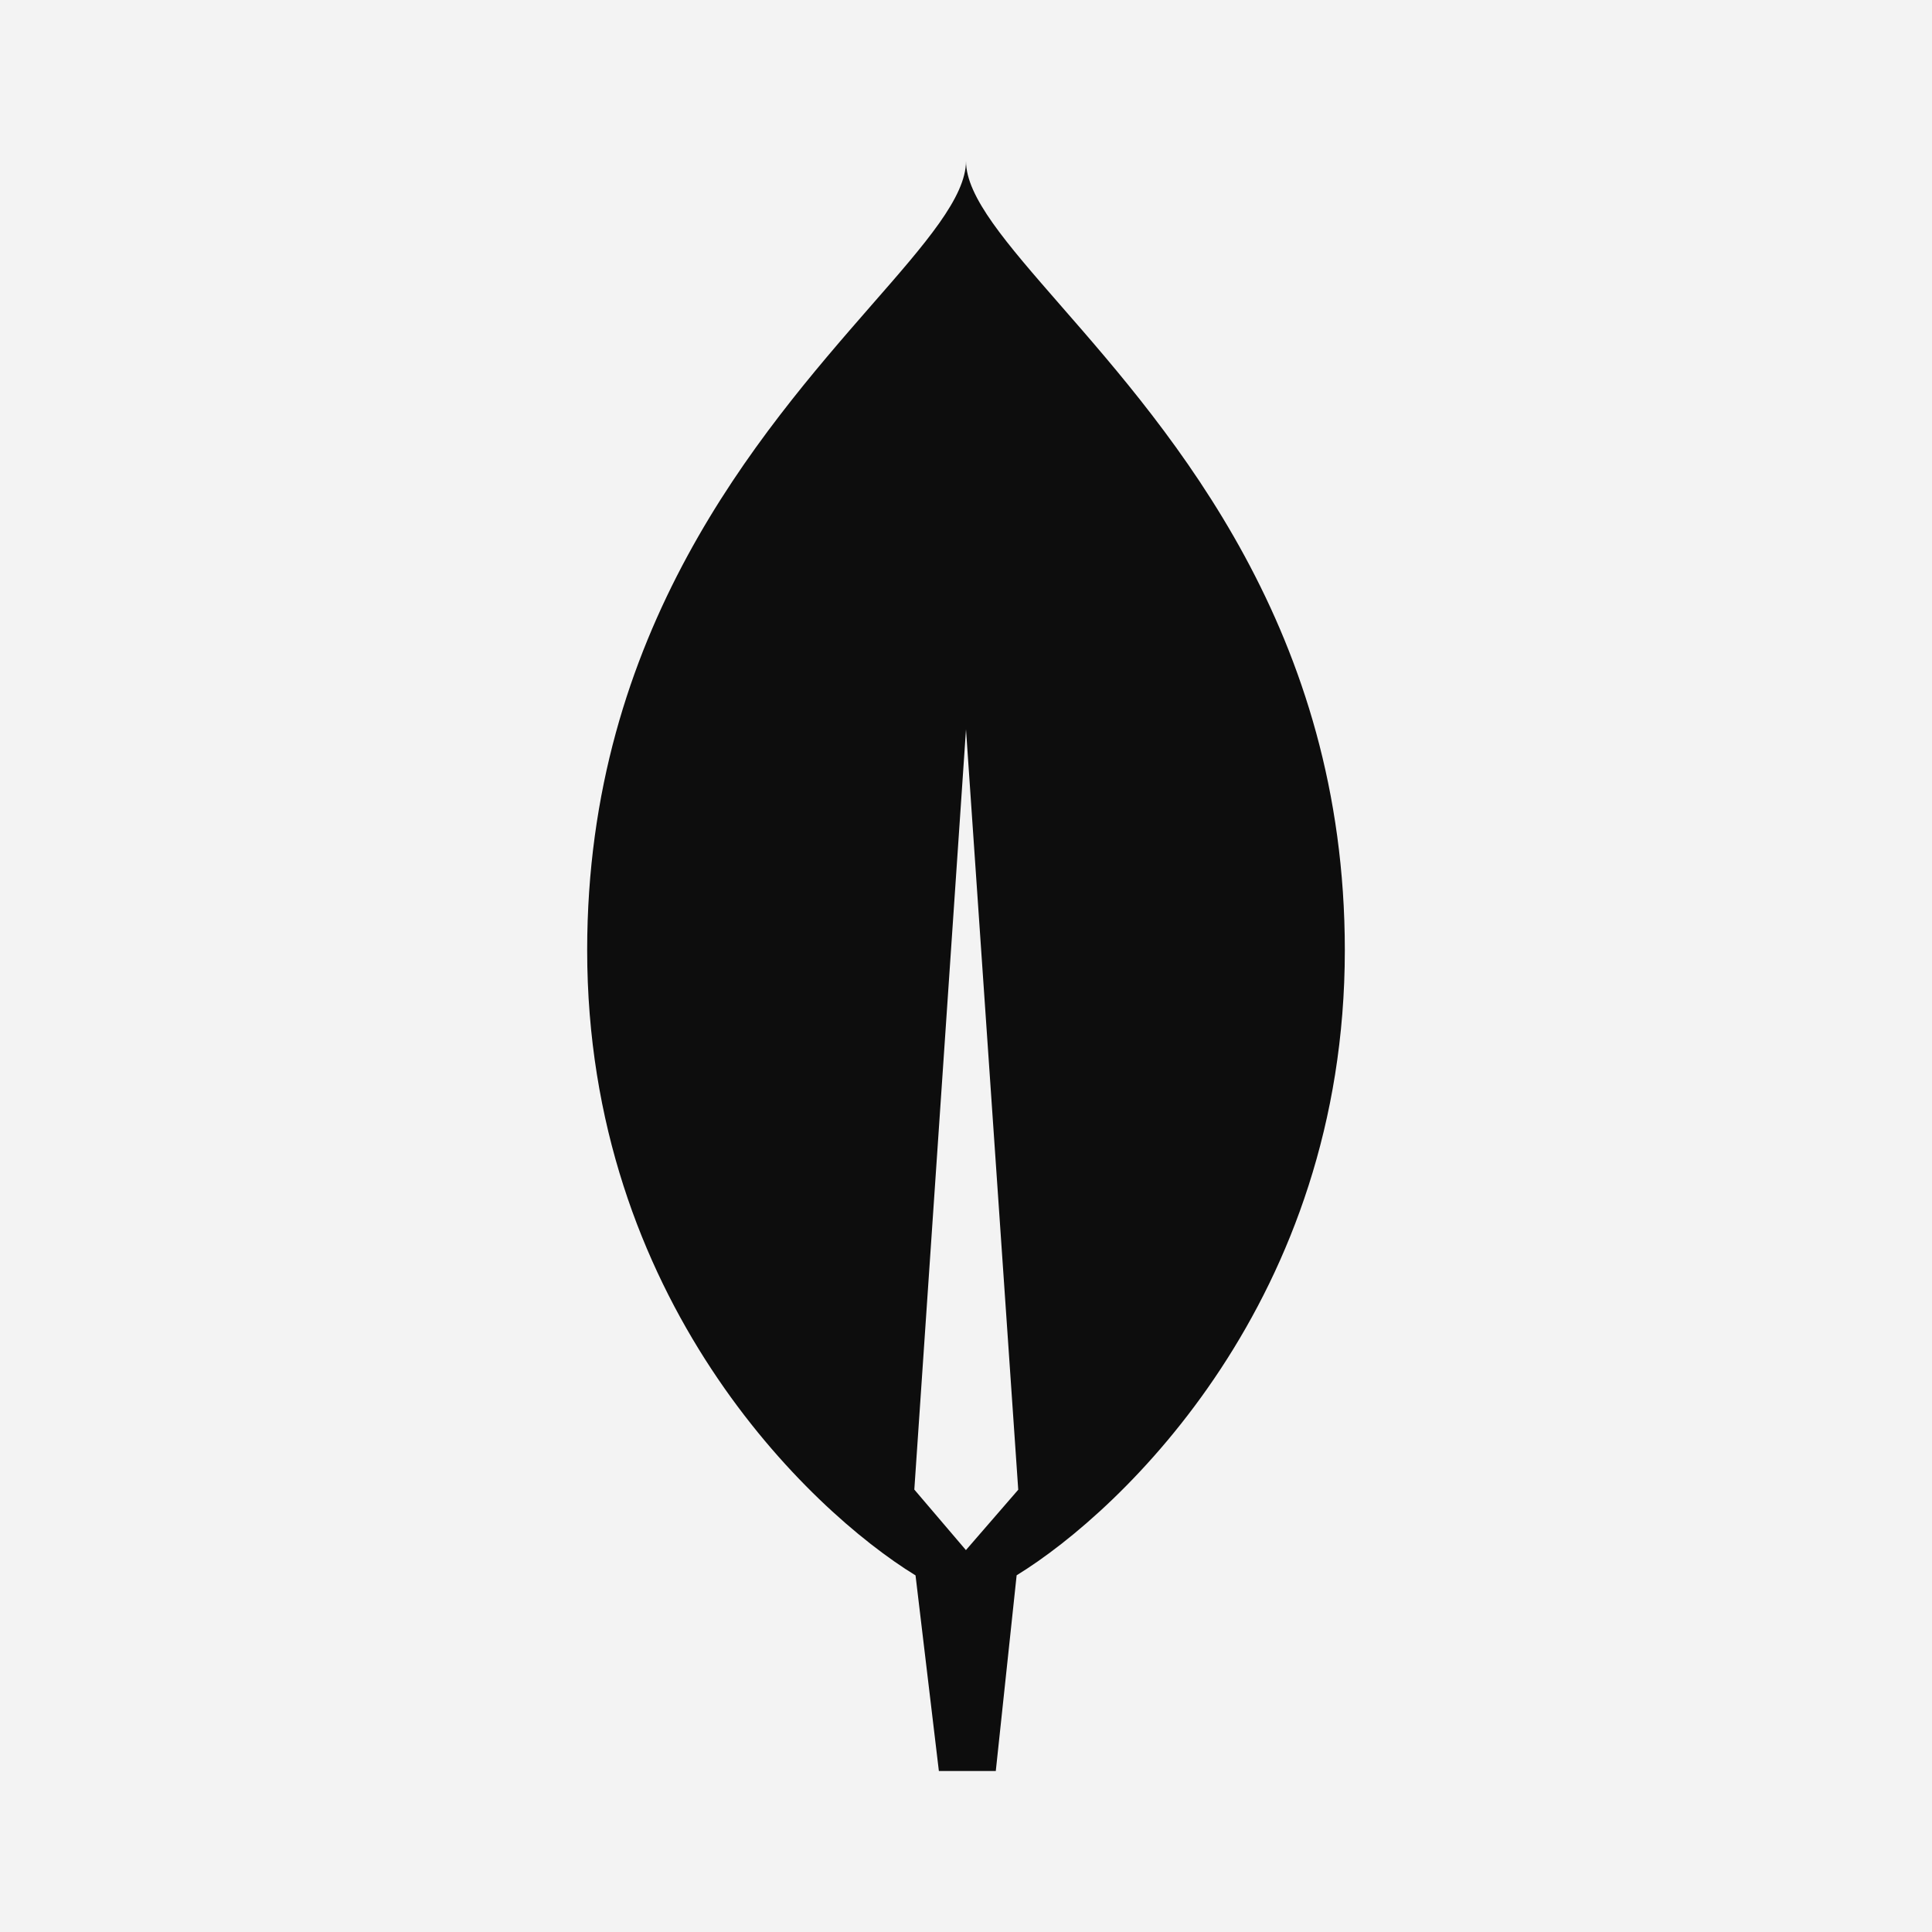 <svg width="100" height="100" viewBox="0 0 100 100" fill="none" xmlns="http://www.w3.org/2000/svg">
<rect x="0" y="0" width="100" height="100" fill="#808080" stroke="none"/>
<g opacity="0.9">
<rect width="100" height="100" fill="white"/>
<path fill-rule="evenodd" clip-rule="evenodd" d="M30.392 49.183C30.392 32.658 39.308 22.446 45.112 15.792C47.921 12.583 50 10.196 50 8.333C50 10.196 52.083 12.579 54.883 15.792C60.692 22.446 69.608 32.658 69.608 49.183C69.608 67.208 58.15 78.142 52.621 81.537L51.542 91.667H48.596L47.388 81.542C41.862 78.154 30.392 67.221 30.392 49.183ZM47.325 77.1L50 37.75L52.704 77.108L49.996 80.233L47.325 77.1Z" fill="black"/>
</g>
</svg>
